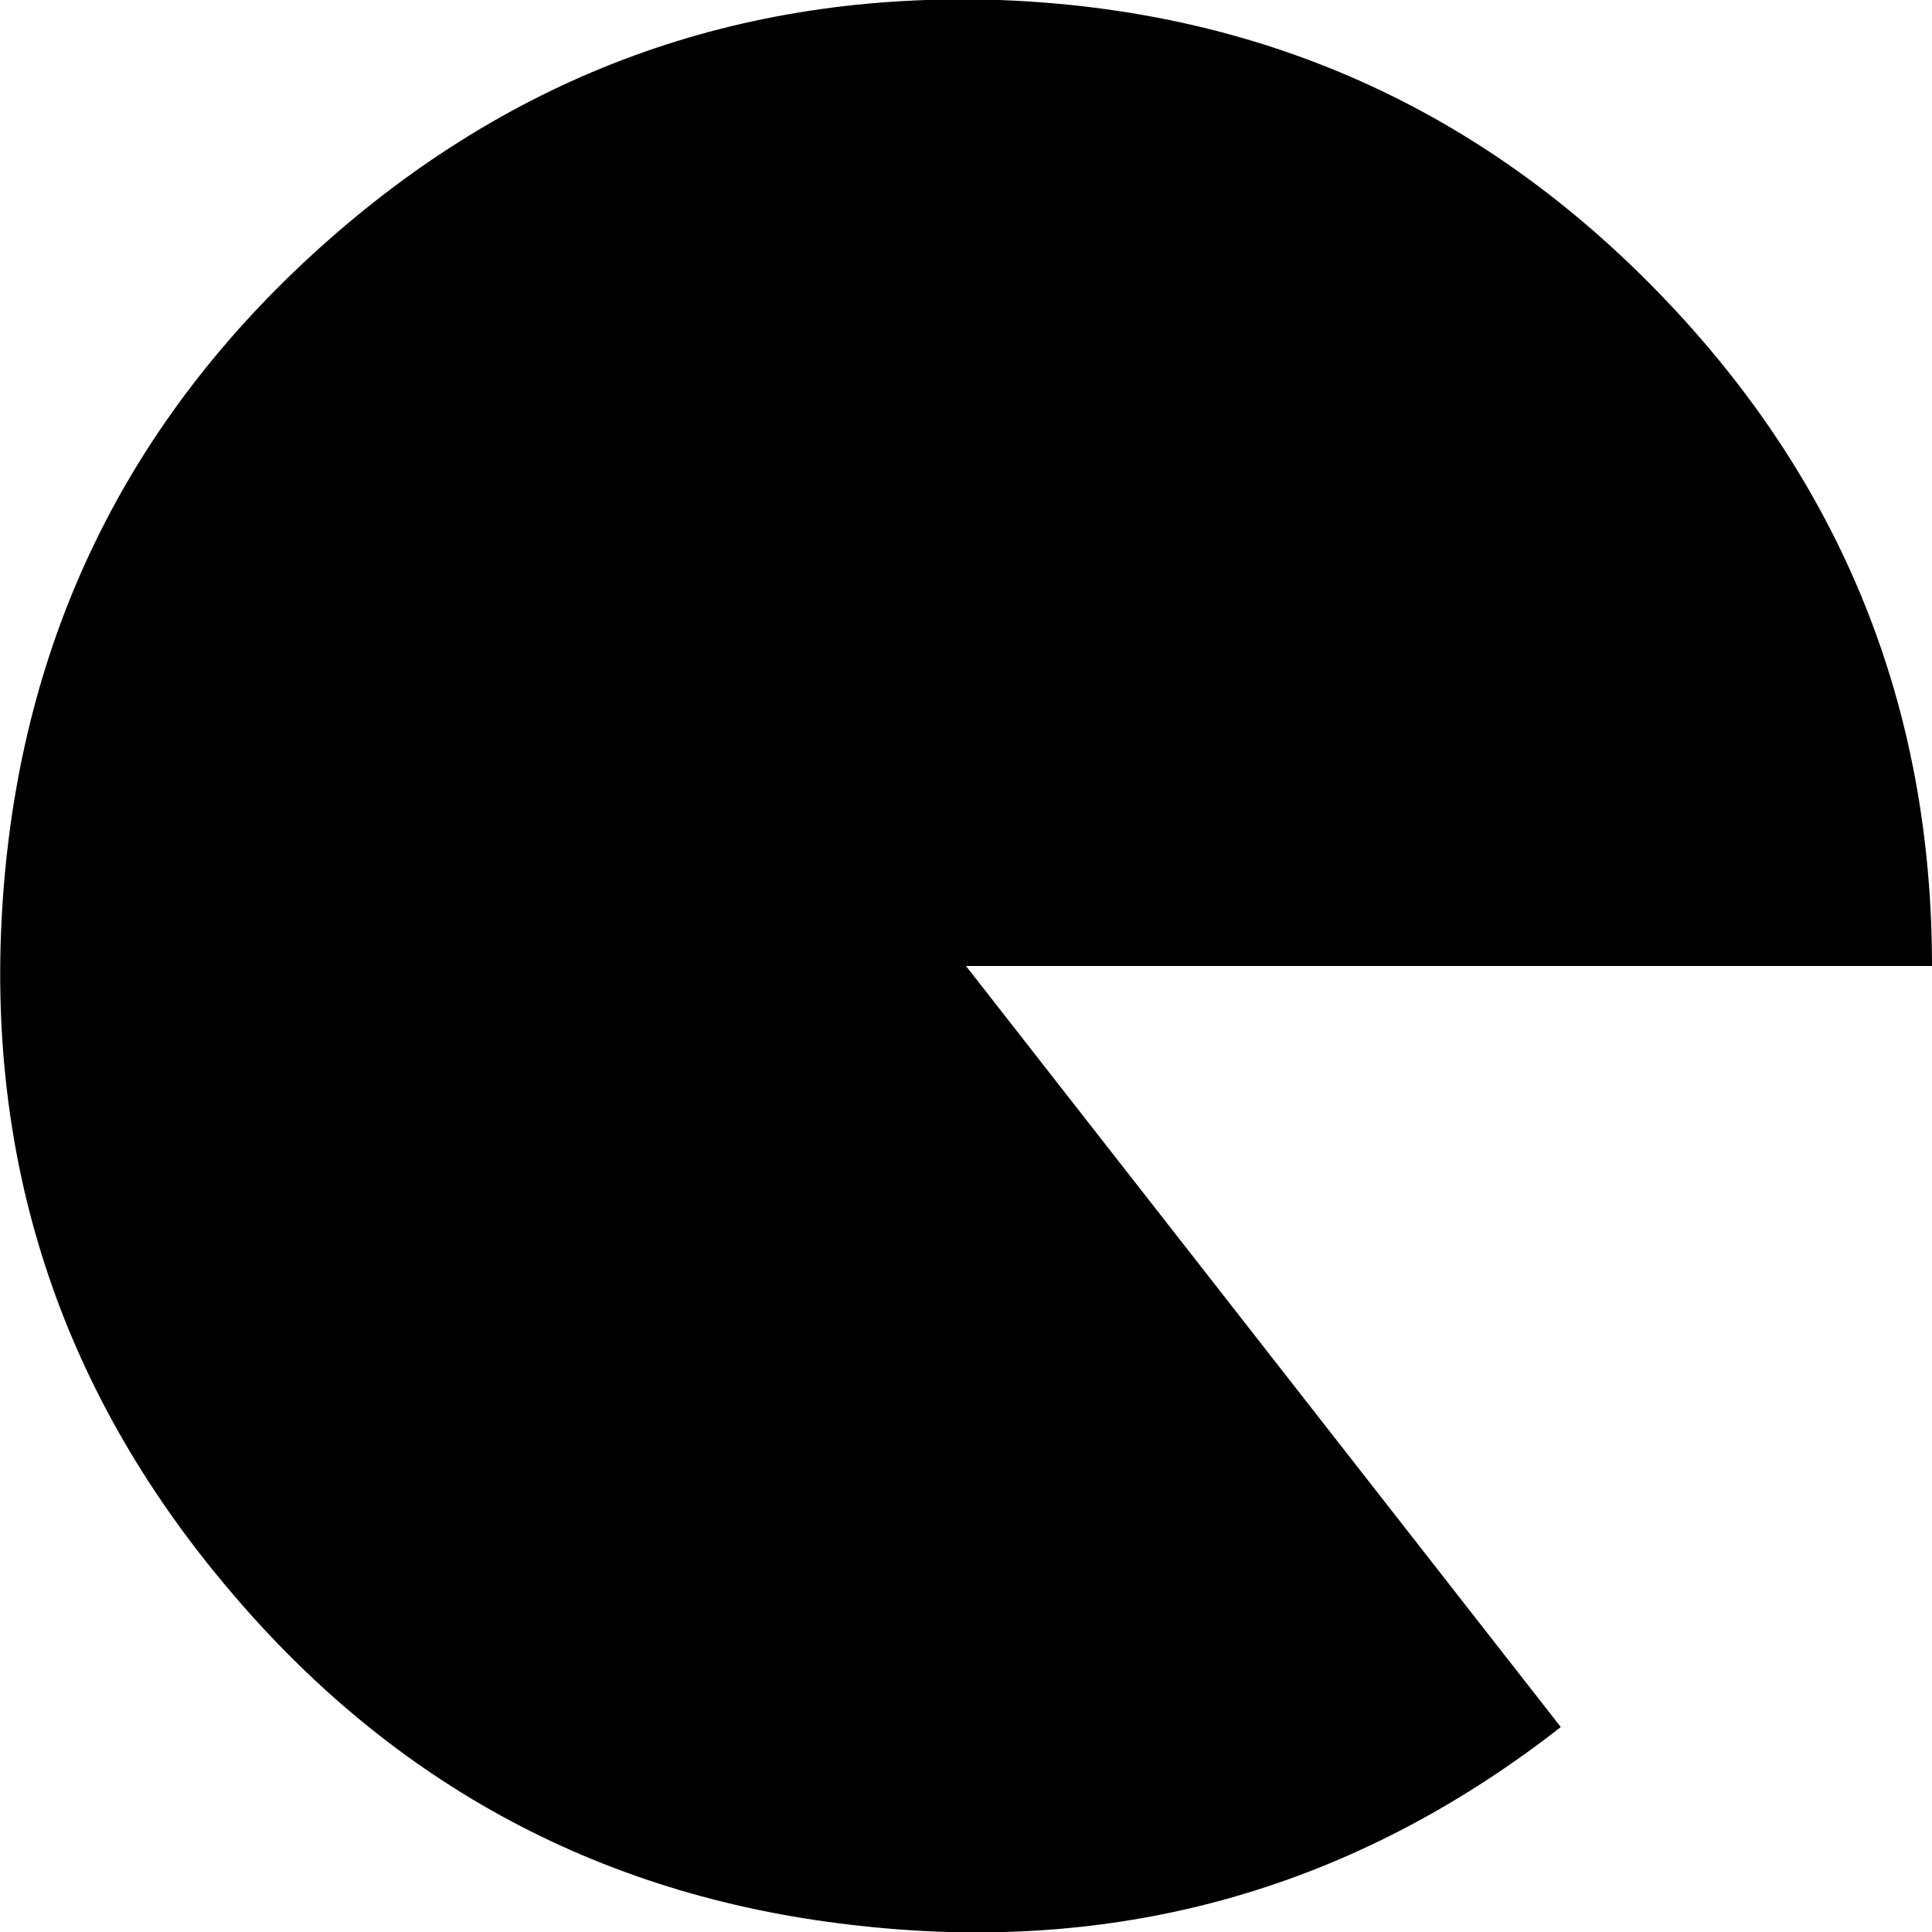 <?xml version="1.0" encoding="UTF-8" standalone="no"?>
<svg xmlns:ffdec="https://www.free-decompiler.com/flash" xmlns:xlink="http://www.w3.org/1999/xlink" ffdec:objectType="shape" height="67.4px" width="67.4px" xmlns="http://www.w3.org/2000/svg">
  <g transform="matrix(1.0, 0.0, 0.0, 1.0, 0.0, 0.05)">
    <path d="M67.4 33.65 L33.7 33.65 54.45 60.2 Q43.7 68.6 30.15 67.15 16.65 65.75 7.9 55.3 -0.85 44.9 0.1 31.3 1.05 17.7 11.15 8.6 21.25 -0.5 34.85 -0.05 48.5 0.45 57.95 10.25 67.4 20.05 67.4 33.65" fill="#000000" fill-rule="evenodd" stroke="none"/>
  </g>
</svg>
